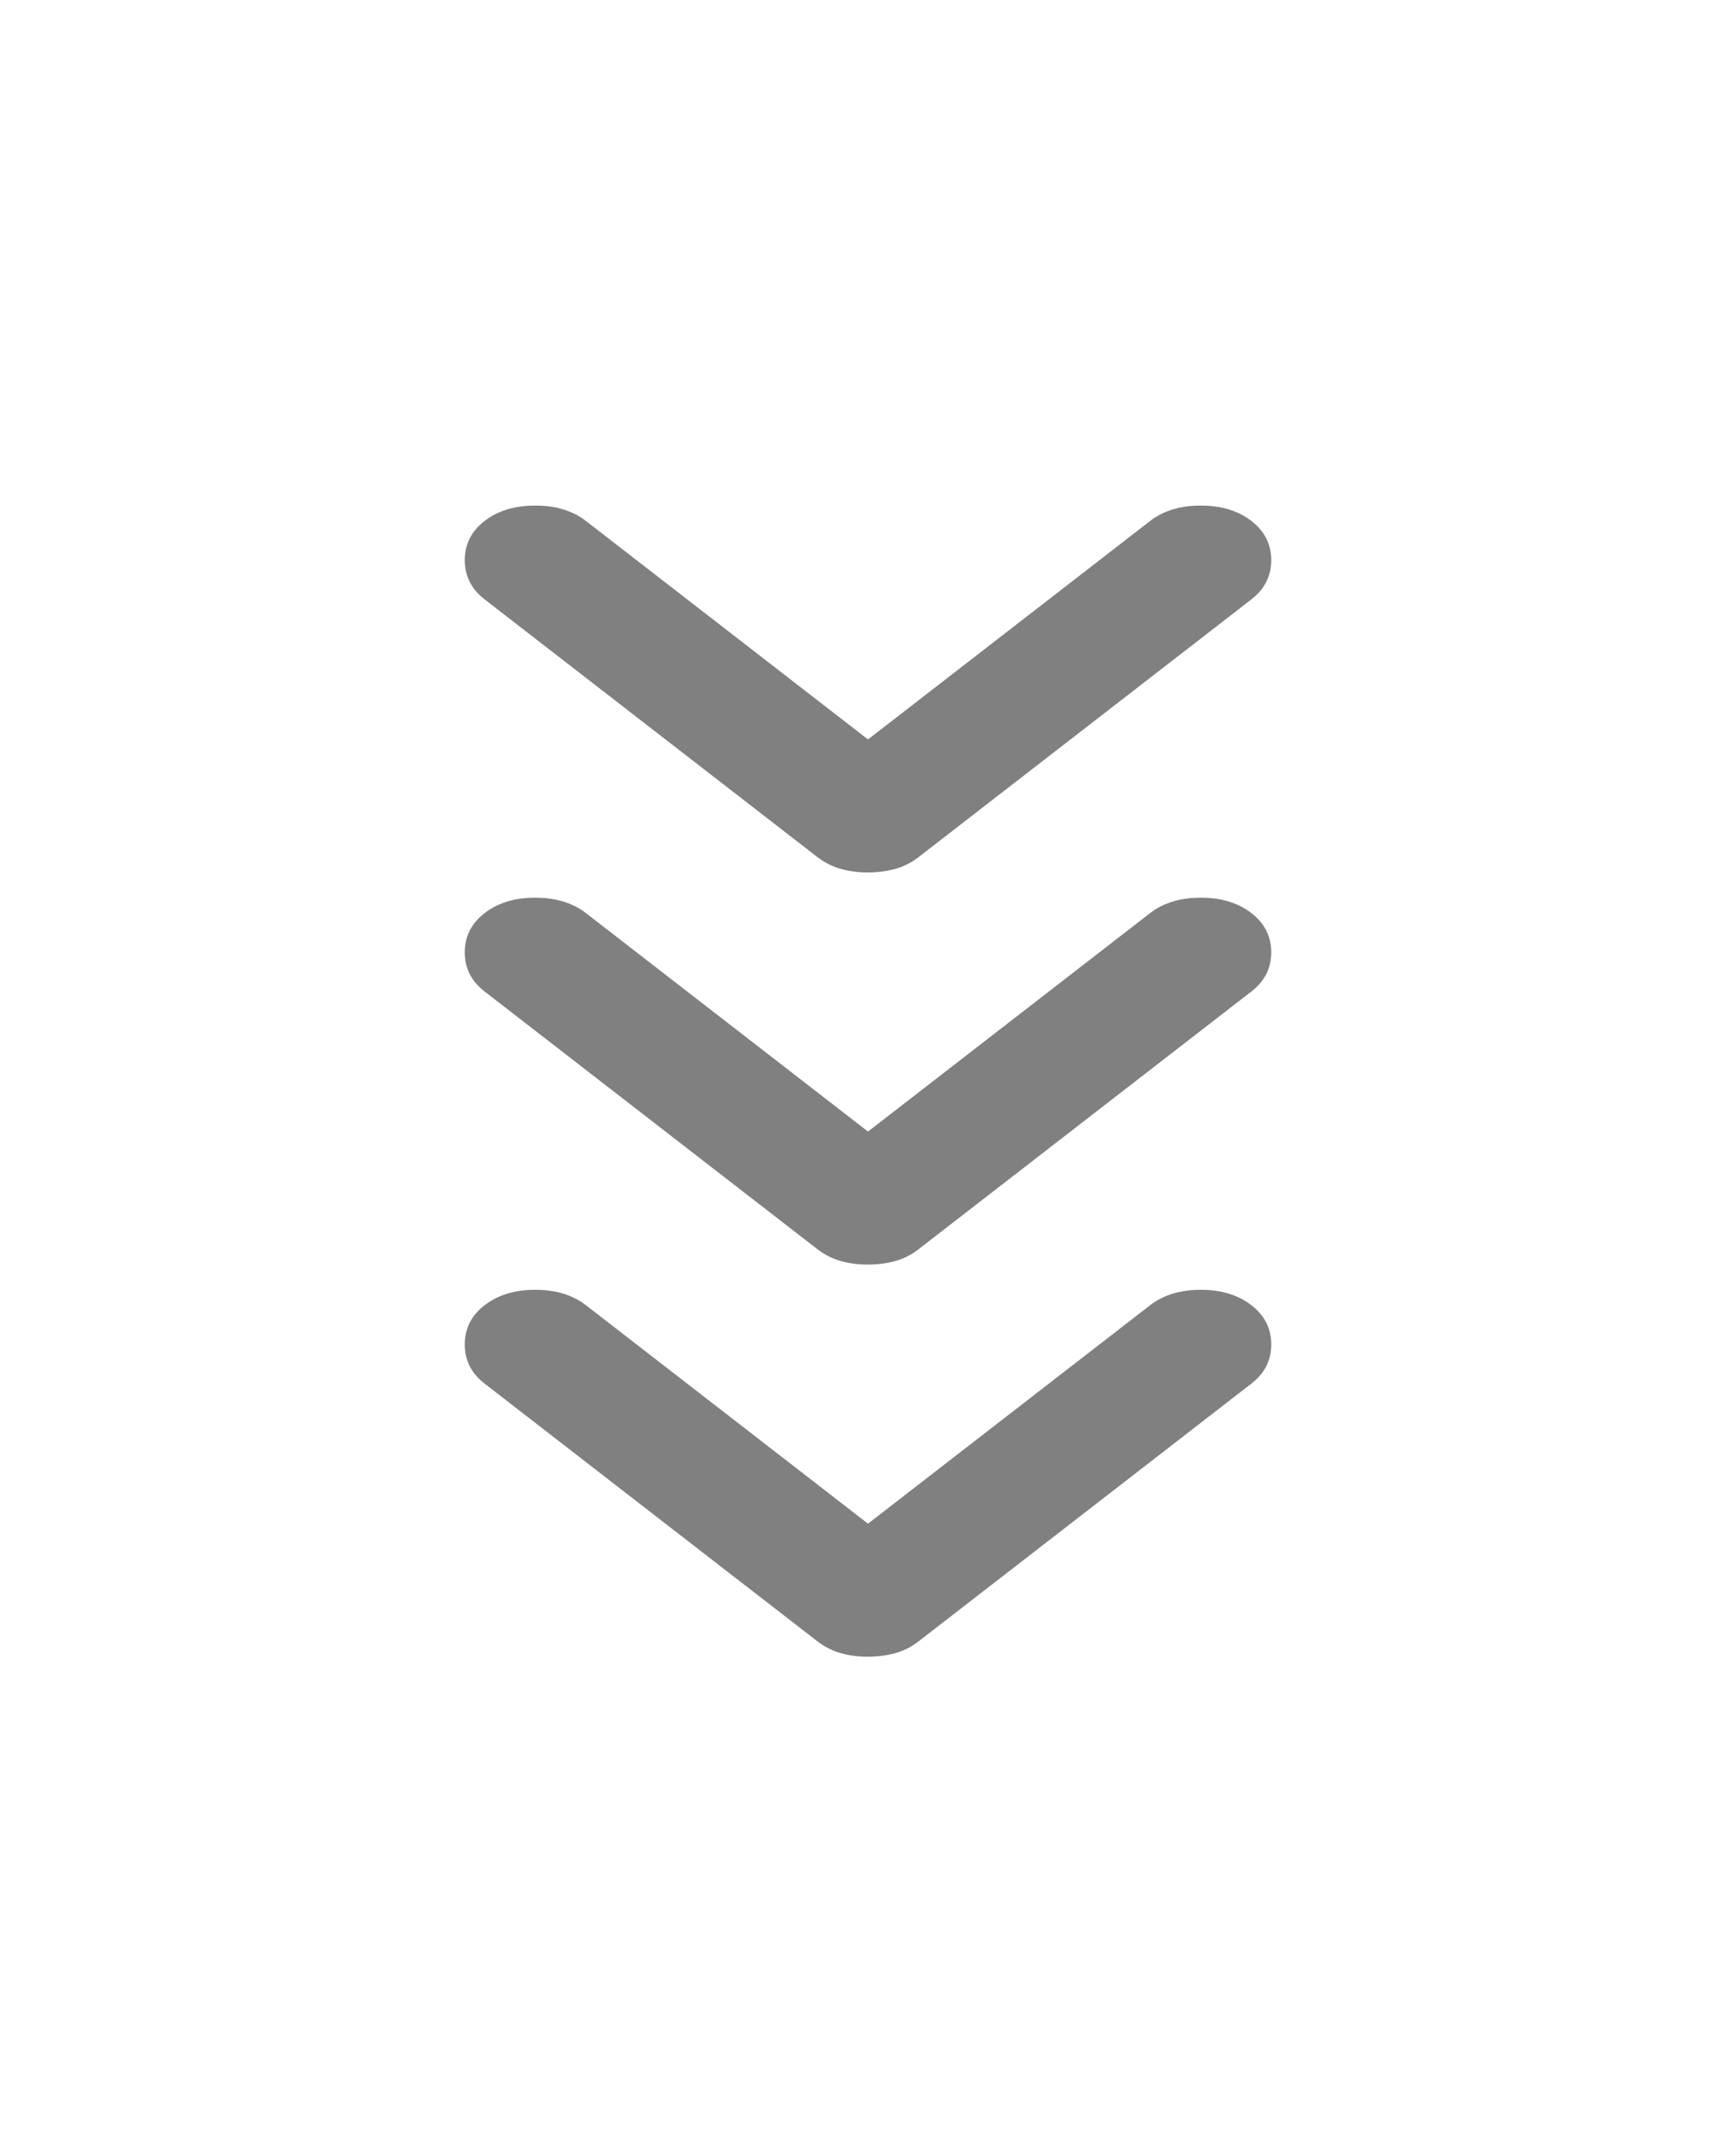 <svg width="31" height="38" viewBox="0 0 31 38" fill="none" xmlns="http://www.w3.org/2000/svg">
<path d="M22.346 10.7L16.404 15.3C16.275 15.4 16.135 15.471 15.985 15.512C15.834 15.553 15.672 15.574 15.5 15.575C15.328 15.575 15.166 15.554 15.016 15.512C14.865 15.47 14.725 15.399 14.596 15.3L8.654 10.7C8.417 10.517 8.299 10.283 8.299 10C8.299 9.717 8.417 9.483 8.654 9.3C8.891 9.117 9.192 9.025 9.558 9.025C9.924 9.025 10.226 9.117 10.463 9.3L15.5 13.2L20.538 9.3C20.774 9.117 21.076 9.025 21.442 9.025C21.808 9.025 22.109 9.117 22.346 9.3C22.583 9.483 22.701 9.717 22.701 10C22.701 10.283 22.583 10.517 22.346 10.7Z" fill="#818080"/>
<path d="M22.346 17.7L16.404 22.3C16.275 22.4 16.135 22.471 15.985 22.512C15.834 22.553 15.672 22.574 15.5 22.575C15.328 22.575 15.166 22.554 15.016 22.512C14.865 22.47 14.725 22.399 14.596 22.3L8.654 17.7C8.417 17.517 8.299 17.283 8.299 17C8.299 16.717 8.417 16.483 8.654 16.3C8.891 16.117 9.192 16.025 9.558 16.025C9.924 16.025 10.226 16.117 10.463 16.3L15.5 20.2L20.538 16.3C20.774 16.117 21.076 16.025 21.442 16.025C21.808 16.025 22.109 16.117 22.346 16.3C22.583 16.483 22.701 16.717 22.701 17C22.701 17.283 22.583 17.517 22.346 17.7Z" fill="#818080"/>
<path d="M22.346 24.7L16.404 29.3C16.275 29.4 16.135 29.471 15.985 29.512C15.834 29.553 15.672 29.574 15.5 29.575C15.328 29.575 15.166 29.554 15.016 29.512C14.865 29.47 14.725 29.399 14.596 29.3L8.654 24.7C8.417 24.517 8.299 24.283 8.299 24C8.299 23.717 8.417 23.483 8.654 23.3C8.891 23.117 9.192 23.025 9.558 23.025C9.924 23.025 10.226 23.117 10.463 23.3L15.5 27.2L20.538 23.3C20.774 23.117 21.076 23.025 21.442 23.025C21.808 23.025 22.109 23.117 22.346 23.3C22.583 23.483 22.701 23.717 22.701 24C22.701 24.283 22.583 24.517 22.346 24.7Z" fill="#818080"/>
</svg>
